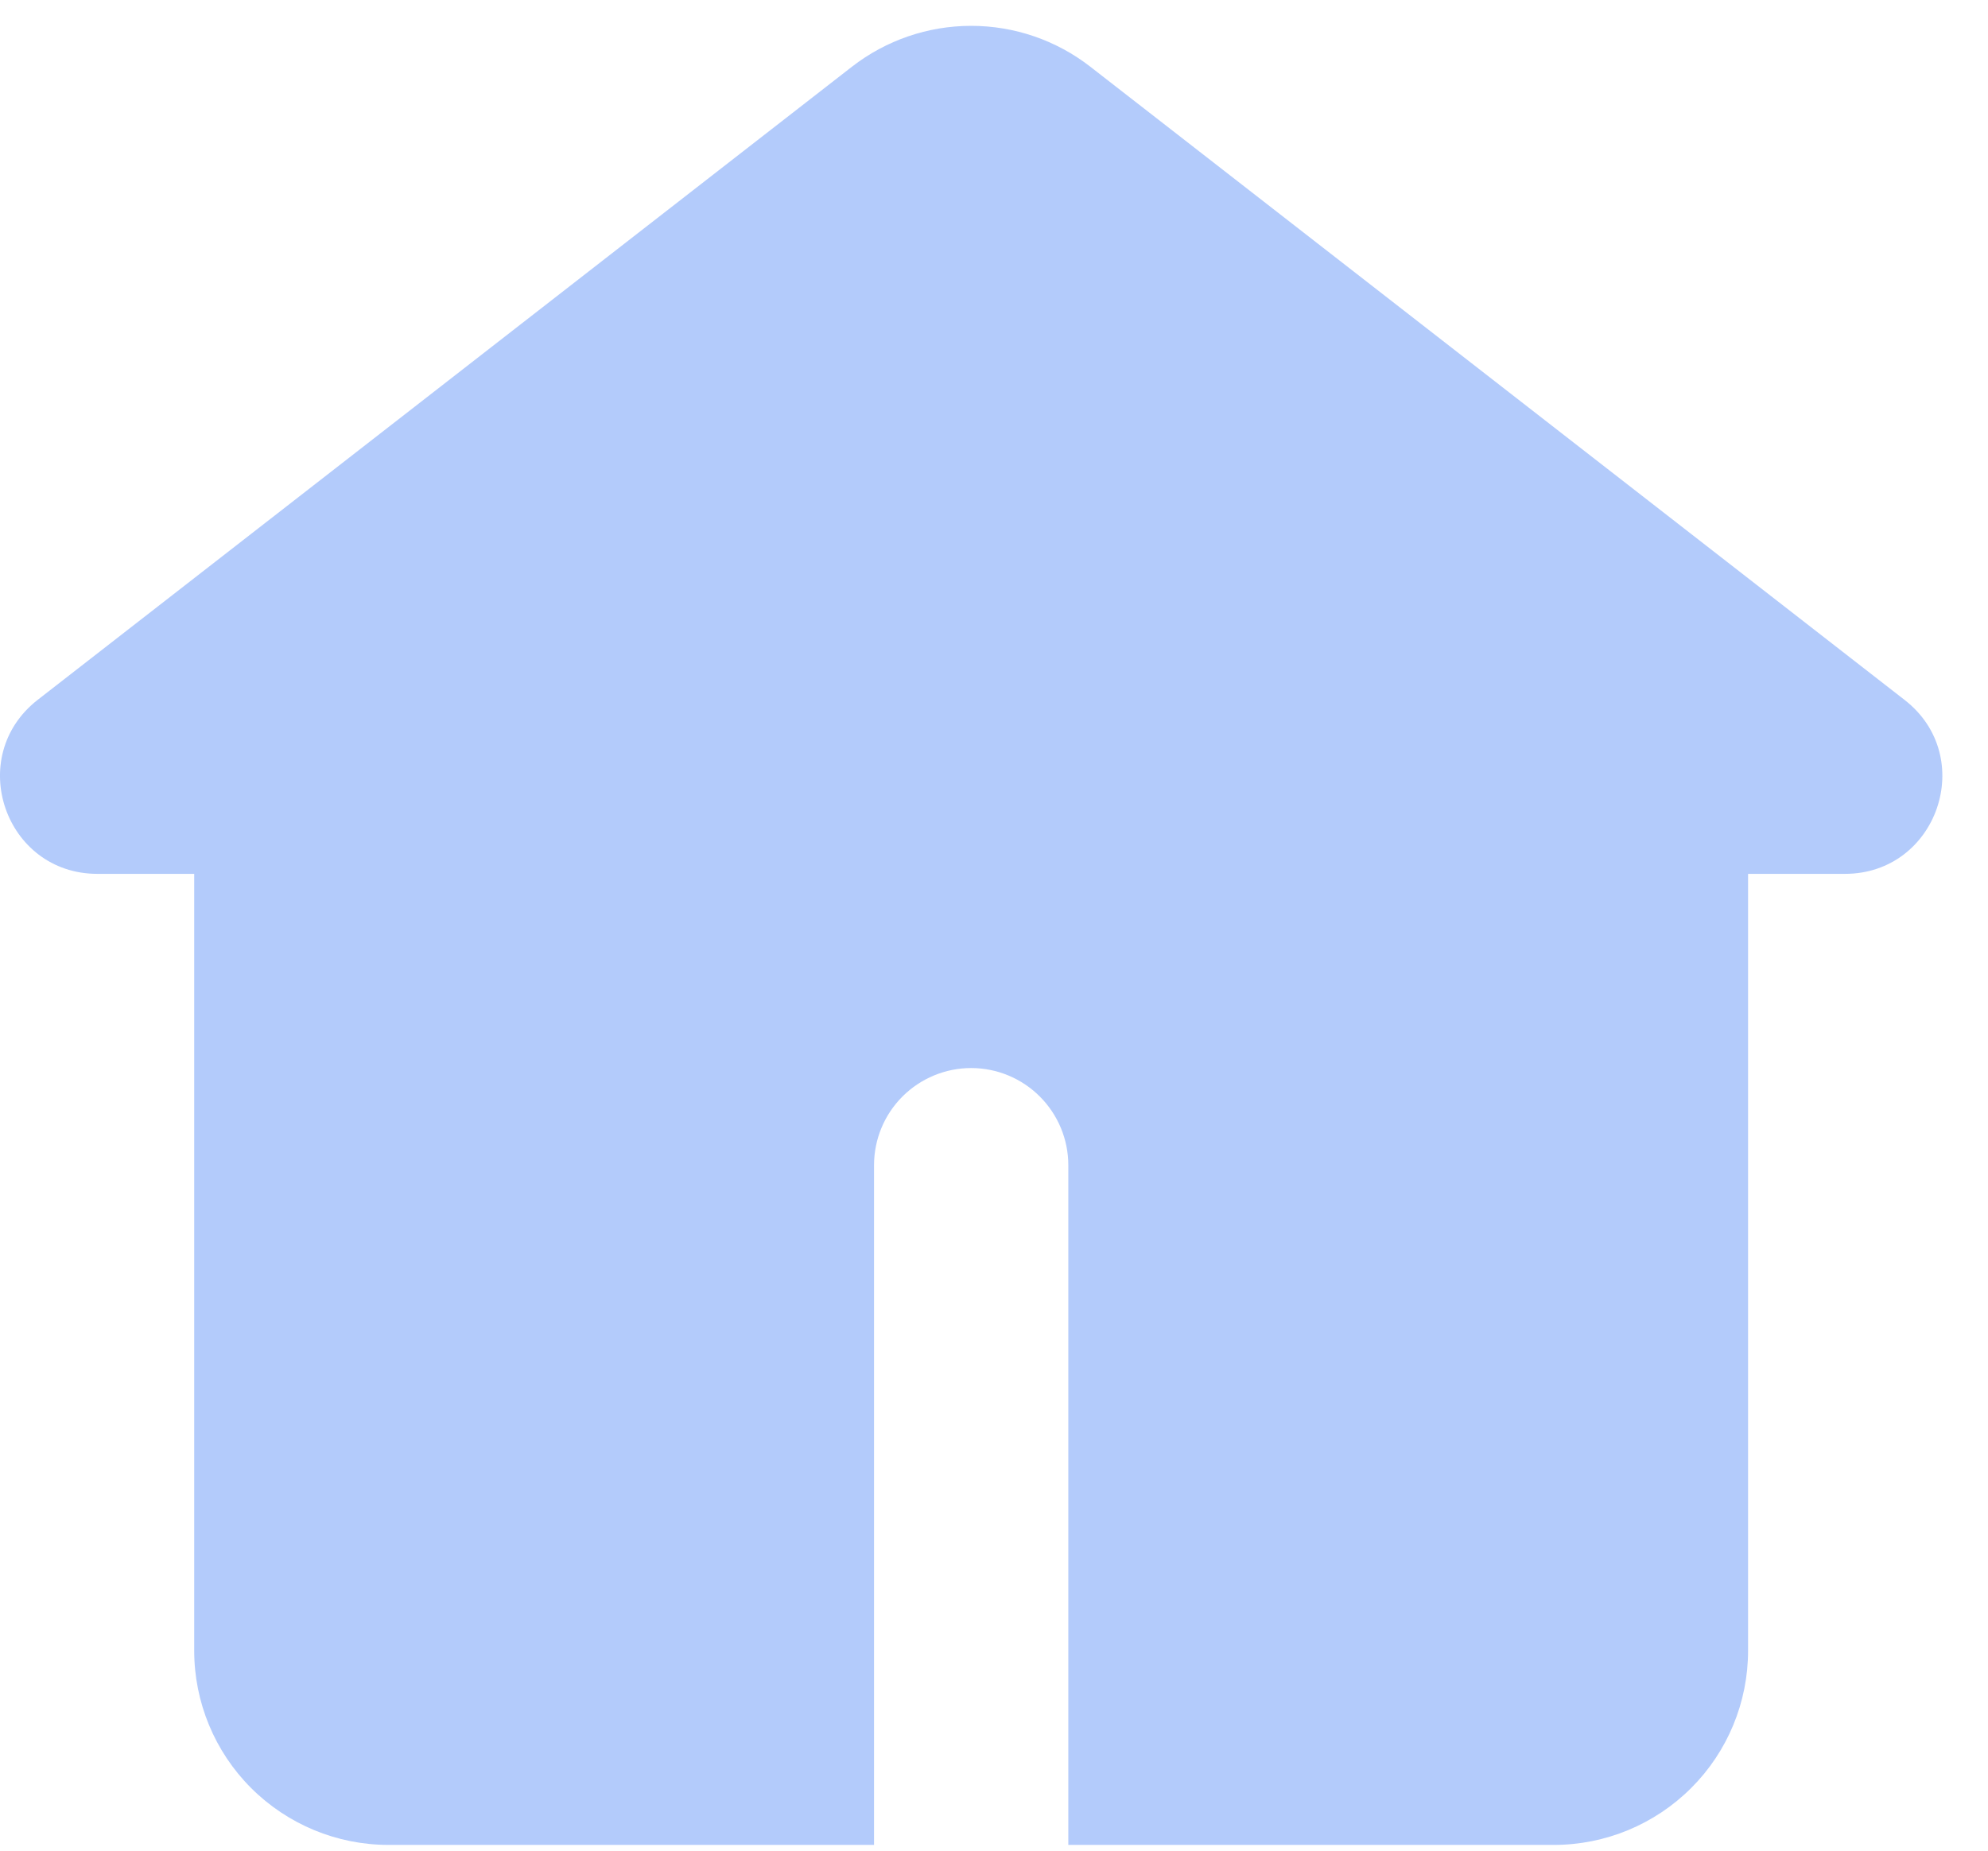 <svg width="29" height="27" viewBox="0 0 29 27" fill="none" xmlns="http://www.w3.org/2000/svg">
<path fill-rule="evenodd" clip-rule="evenodd" d="M15.906 0.974C15.409 0.587 14.797 0.377 14.167 0.377C13.537 0.377 12.925 0.587 12.427 0.974L0.55 10.21C-0.516 11.042 0.071 12.749 1.421 12.749H2.833V24.082C2.833 24.834 3.132 25.555 3.663 26.086C4.195 26.617 4.915 26.916 5.667 26.916H12.75V16.999C12.75 16.623 12.899 16.263 13.165 15.997C13.431 15.732 13.791 15.582 14.167 15.582C14.543 15.582 14.903 15.732 15.168 15.997C15.434 16.263 15.584 16.623 15.584 16.999V26.916H22.667C23.418 26.916 24.139 26.617 24.67 26.086C25.202 25.555 25.5 24.834 25.5 24.082V12.749H26.913C28.261 12.749 28.851 11.042 27.784 10.212L15.906 0.974Z" fill="#B3CBFB"/>
</svg>
